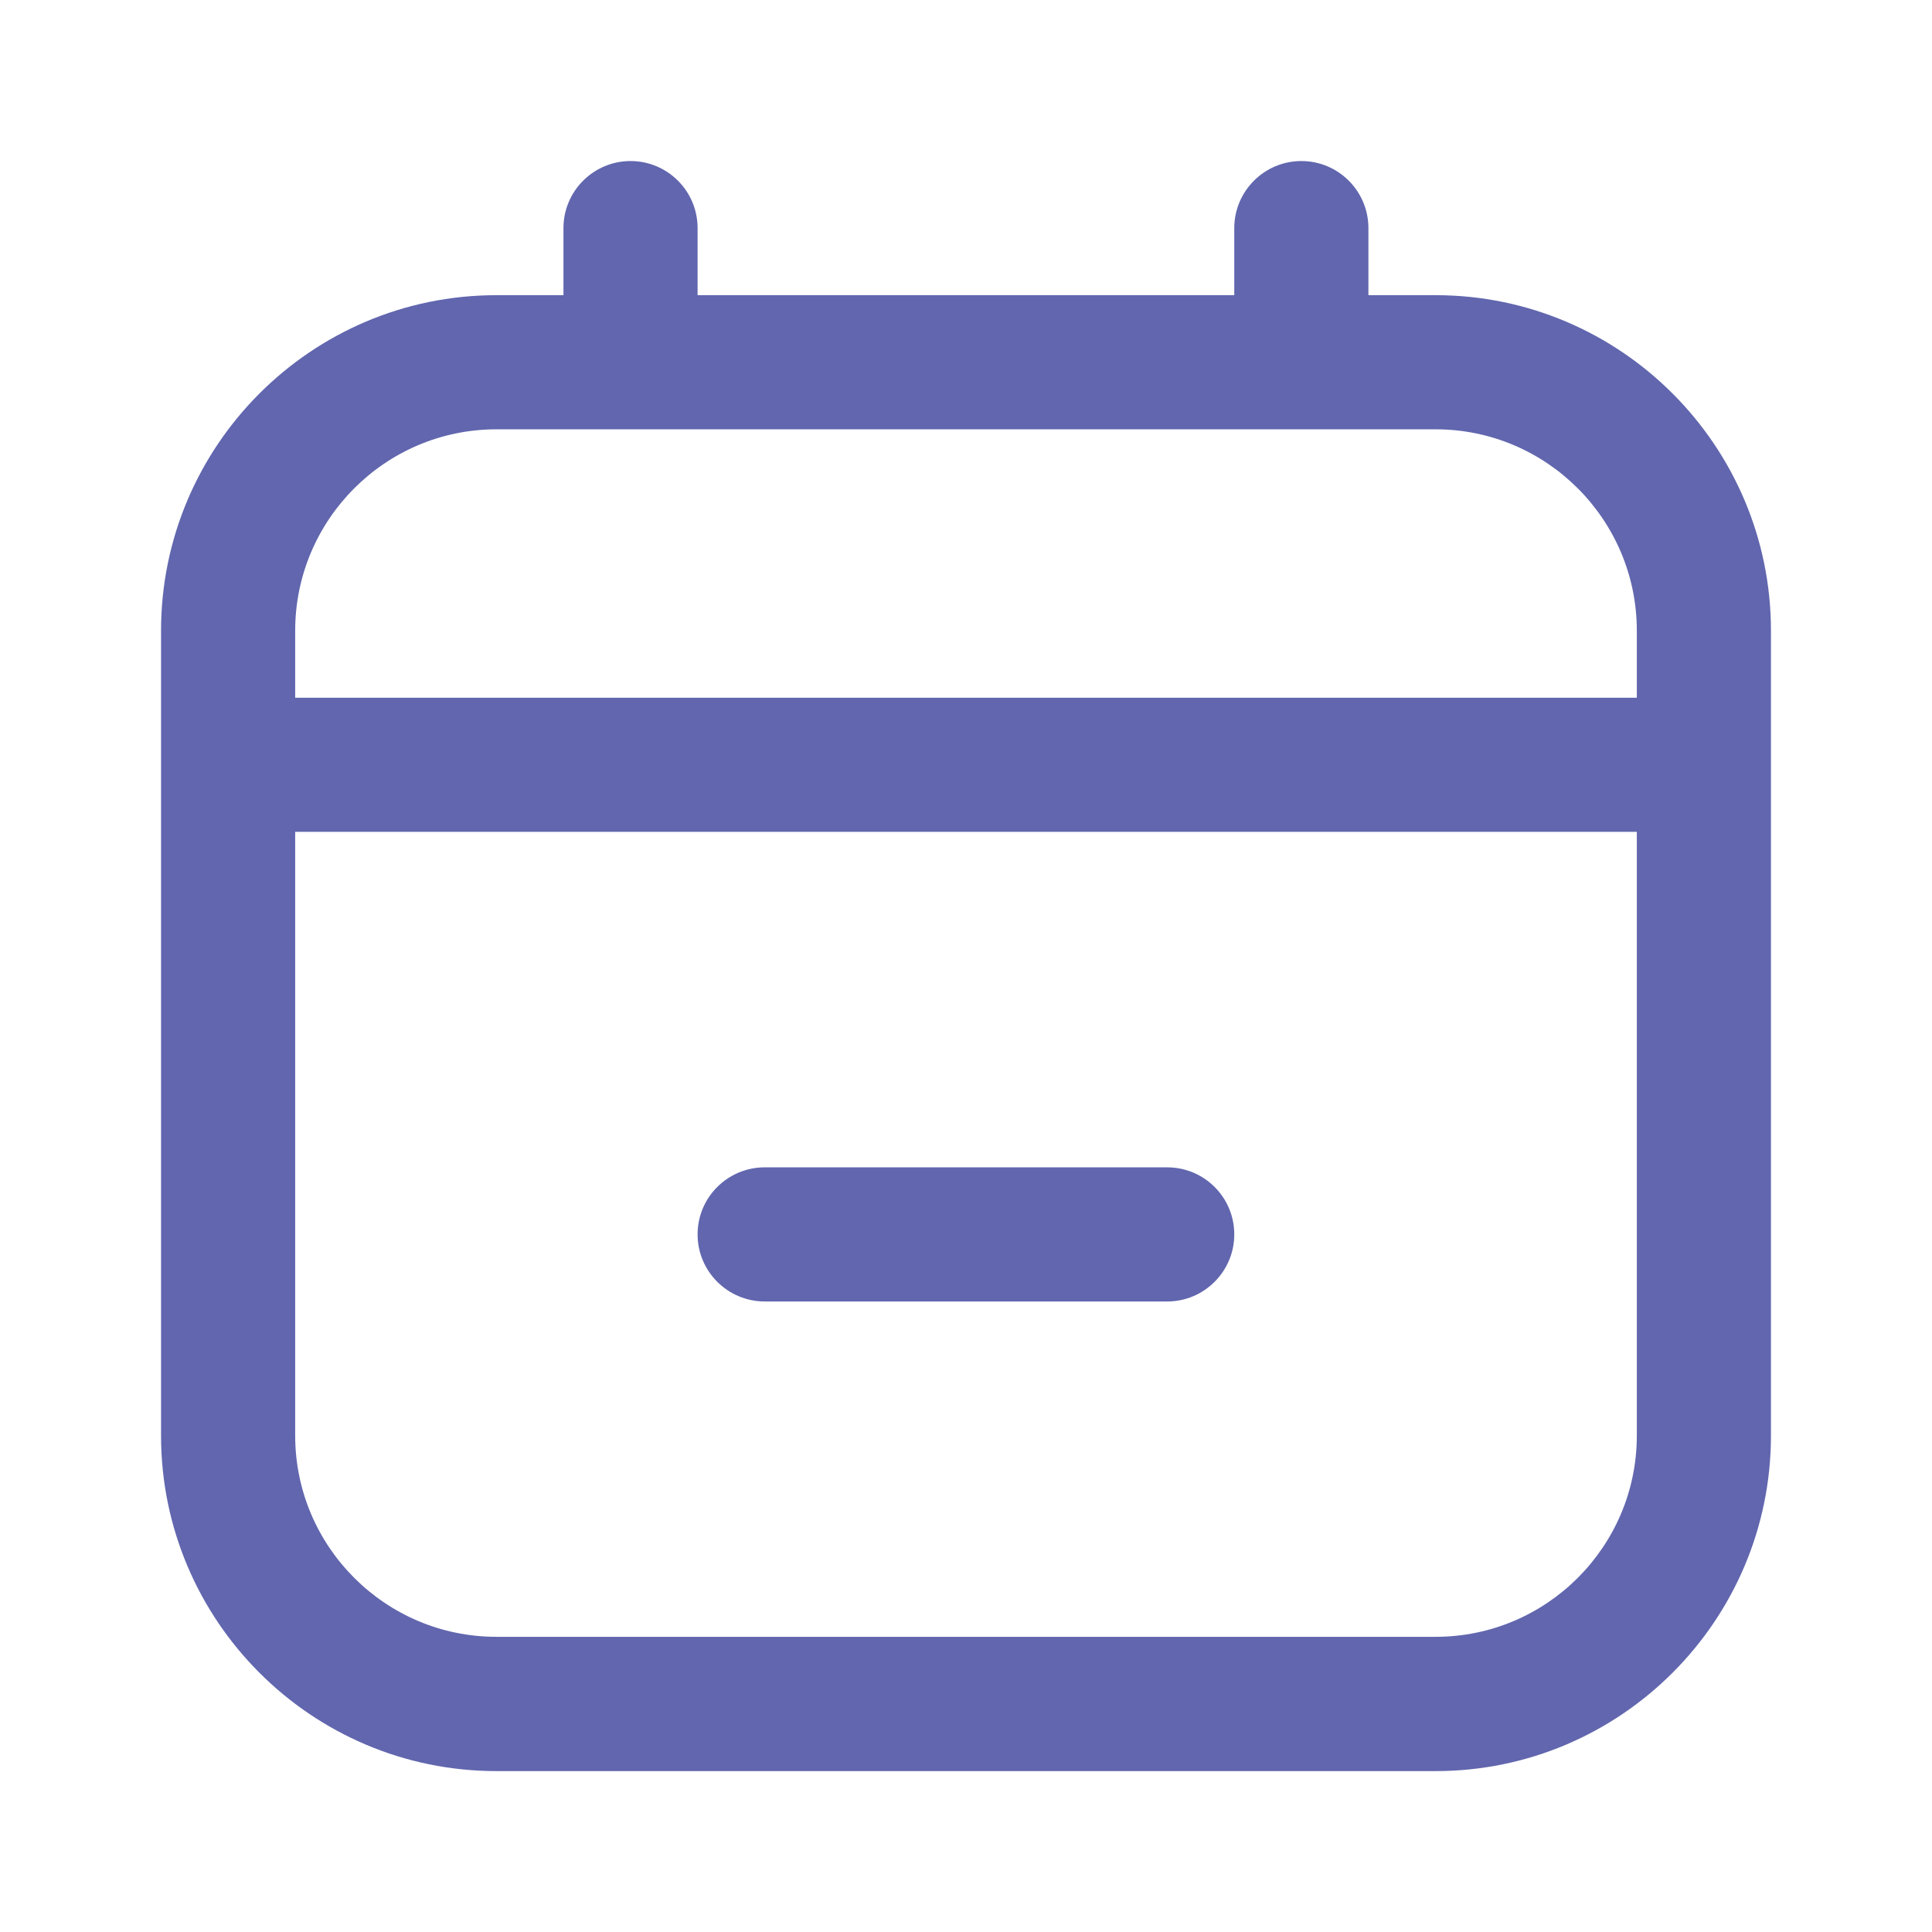 <svg width="14" height="14" viewBox="0 0 14 14" fill="none" xmlns="http://www.w3.org/2000/svg">
<path d="M10.403 2.139H9.916V1.653C9.916 1.385 9.699 1.167 9.43 1.167C9.162 1.167 8.944 1.385 8.944 1.653V2.139H5.055V1.653C5.055 1.385 4.838 1.167 4.569 1.167C4.301 1.167 4.083 1.385 4.083 1.653V2.139H3.597C2.257 2.139 1.167 3.23 1.167 4.57V10.403C1.167 11.743 2.257 12.834 3.597 12.834H10.403C11.743 12.834 12.833 11.743 12.833 10.403V4.57C12.833 3.23 11.743 2.139 10.403 2.139ZM3.597 3.111H10.403C11.207 3.111 11.861 3.766 11.861 4.57V5.056H2.139V4.57C2.139 3.766 2.793 3.111 3.597 3.111ZM10.403 11.861H3.597C2.793 11.861 2.139 11.207 2.139 10.403V6.028H11.861V10.403C11.861 11.207 11.207 11.861 10.403 11.861ZM8.944 8.945C8.944 9.213 8.726 9.431 8.458 9.431H5.542C5.273 9.431 5.055 9.213 5.055 8.945C5.055 8.676 5.273 8.459 5.542 8.459H8.458C8.726 8.459 8.944 8.676 8.944 8.945Z" fill="#6166AE"/>
</svg>
